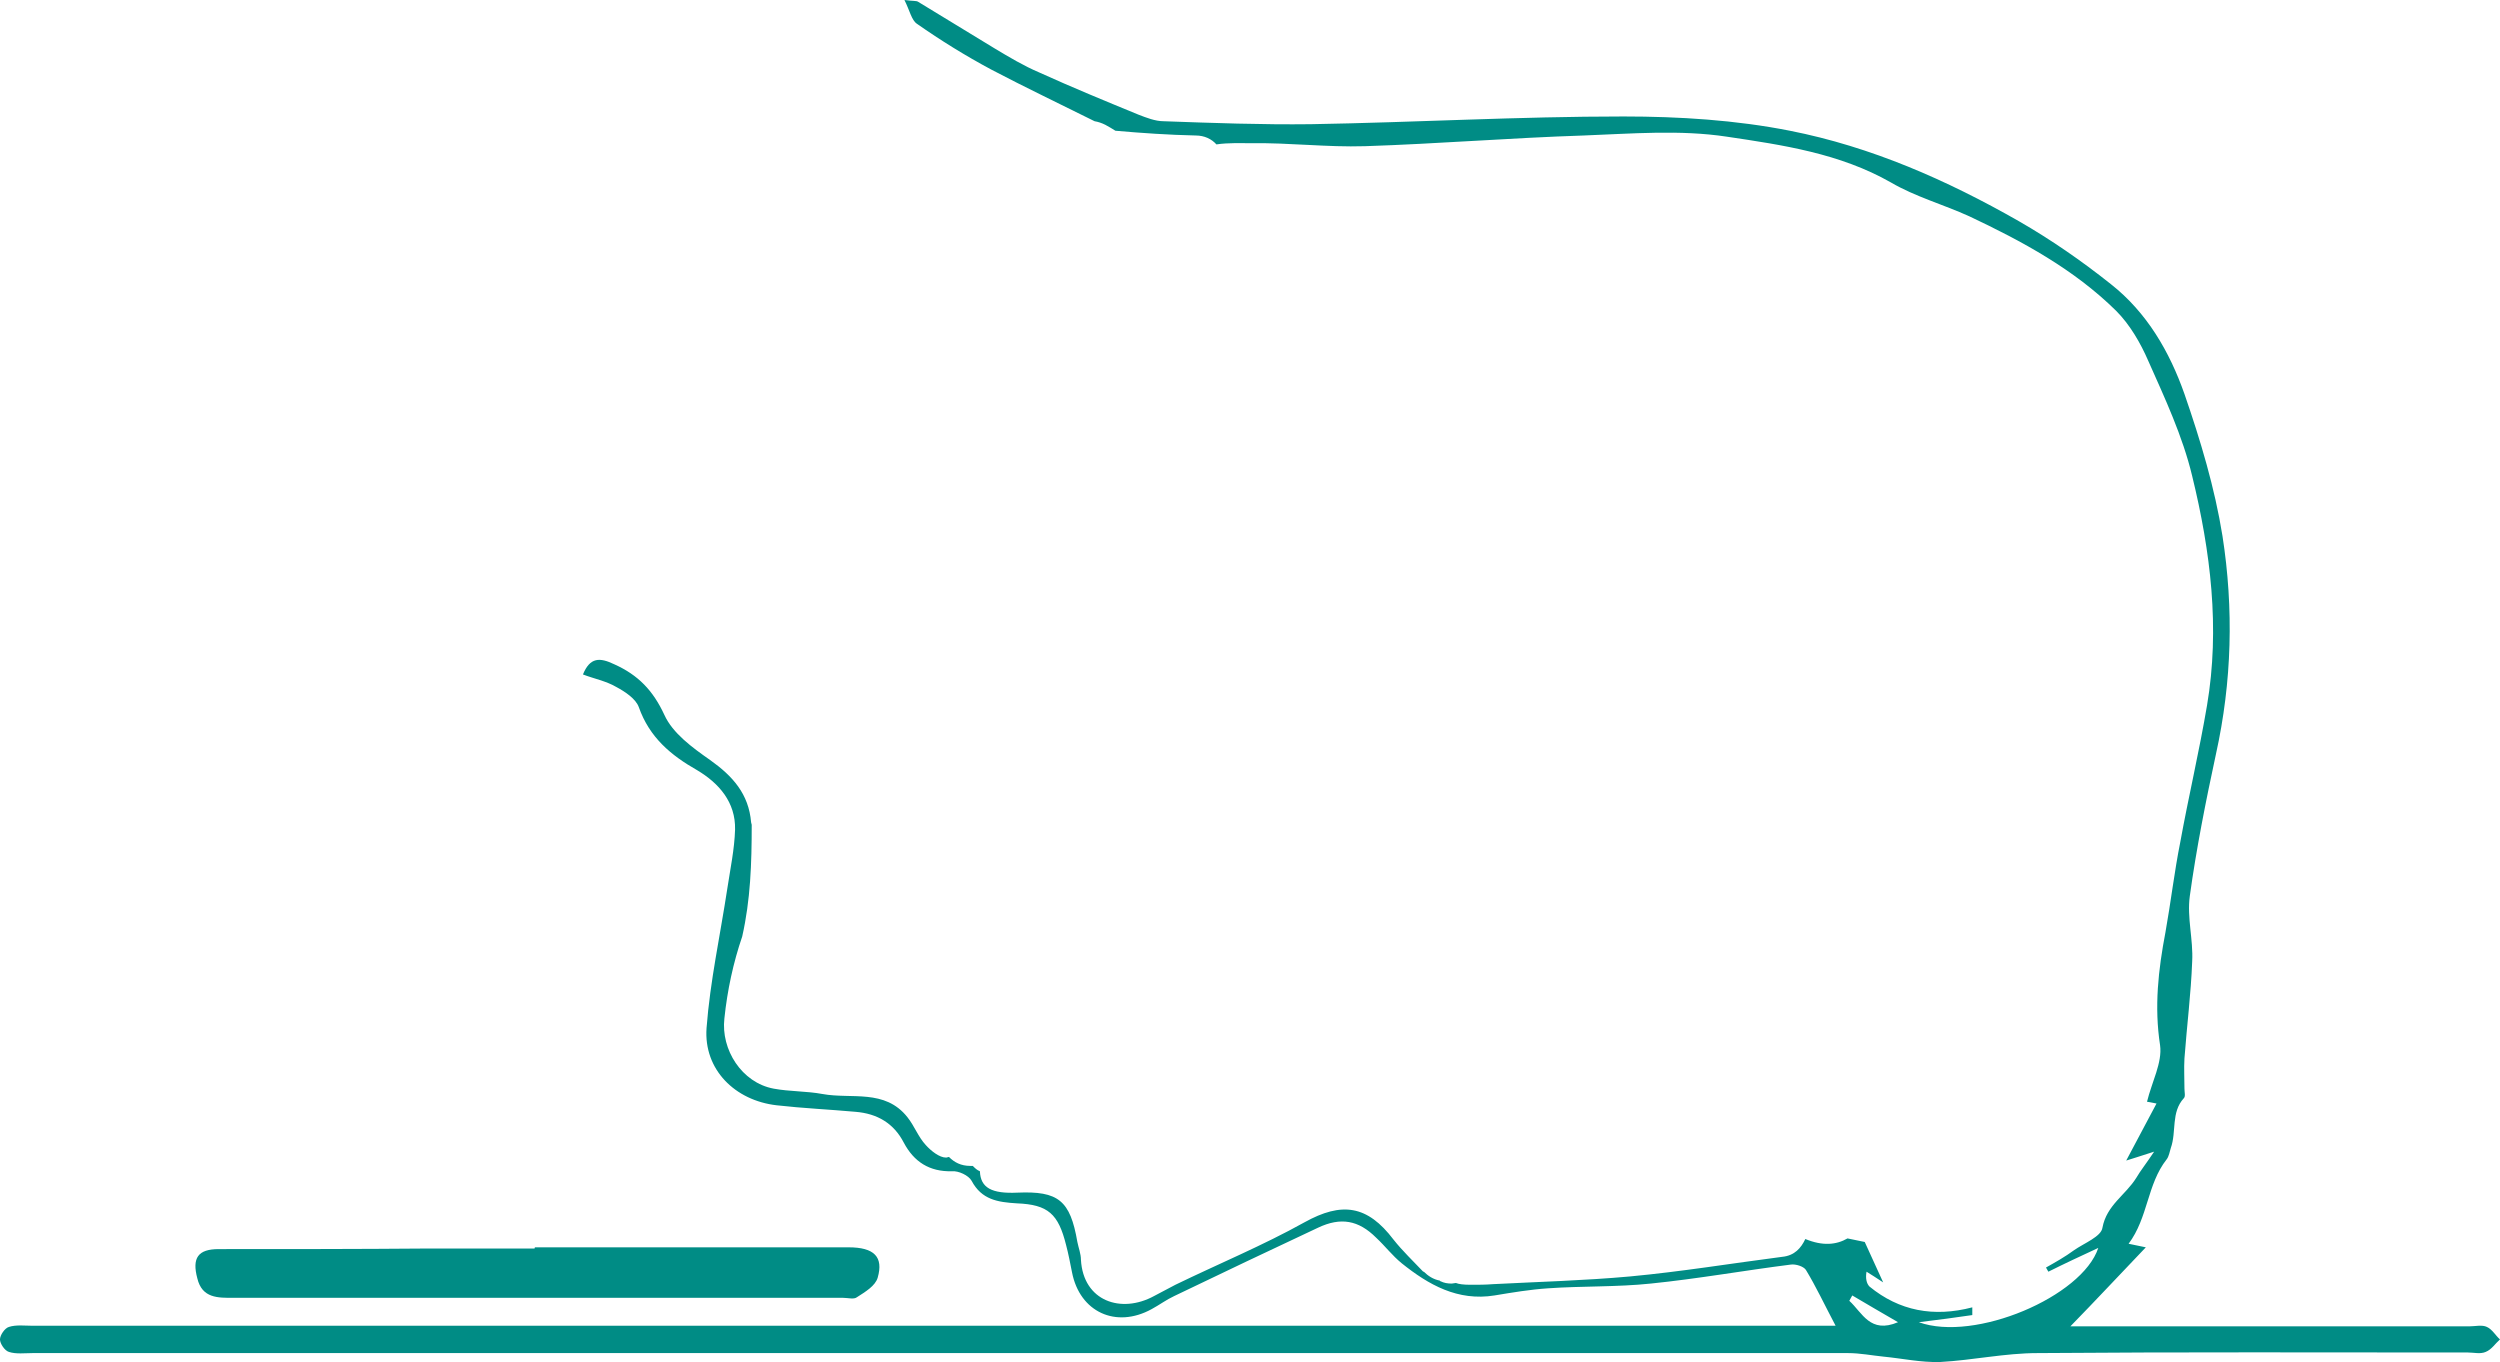 <svg enable-background="new 0 0 420.7 229.2" viewBox="0 0 420.7 229.2" xmlns="http://www.w3.org/2000/svg"><g fill="#008c85"><path d="m418.5 223.3c-.8-.4-2-.1-3-.1h-67.1c4.3-4.4 8.3-8.7 12.7-13.3-1.5-.3-2-.4-2.9-.6 3.3-4.4 3.1-10 6.4-14.2.4-.5.5-1.3.7-1.9 1-2.8 0-6 2.2-8.4.3-.3.1-1 .1-1.6 0-1.7-.1-3.4 0-5.1.4-5.4 1.1-10.9 1.3-16.3.2-3.7-.9-7.4-.4-11 1.1-8 2.7-16 4.4-23.9 2.7-12.2 3-24.5 1.1-36.7-1.3-8.1-3.7-16.1-6.4-23.9-2.5-7.1-6.3-13.7-12.4-18.5-4.9-3.9-10.1-7.5-15.5-10.6-12.1-6.9-24.8-12.5-38.5-15.2-9.1-1.8-18.6-2.4-28-2.4-17.6 0-35.1 1-52.6 1.3-8.2.1-16.5-.2-24.8-.5-1.4 0-2.9-.6-4.2-1.1-5.6-2.3-11.2-4.6-16.7-7.1-2.6-1.1-5.1-2.6-7.6-4.1-4.3-2.6-8.5-5.2-12.8-7.8-.3-.2-.8-.1-2.3-.3.9 1.8 1.2 3.4 2.1 4 4 2.8 8.2 5.4 12.5 7.7 5.7 3 11.6 5.8 17.4 8.7.6.1 1.2.3 1.8.6s1.2.7 1.7 1c4.5.4 9 .7 13.5.8 1.5 0 2.7.6 3.5 1.5 2-.3 4.1-.2 5.9-.2 6.4-.1 12.7.7 19.1.5 12.3-.4 24.5-1.4 36.8-1.8 8-.3 16.2-1 24.1.2 9.4 1.4 19 2.8 27.6 7.7 4.1 2.4 8.8 3.7 13.2 5.7 8.9 4.2 17.6 8.9 24.7 15.9 2.3 2.3 4.1 5.4 5.4 8.4 2.8 6.3 5.8 12.7 7.4 19.4 3.1 12.7 4.7 25.6 2.5 38.6-1.3 7.7-3.1 15.3-4.5 23-1 5-1.6 10.2-2.5 15.2-1.2 6.3-1.9 12.5-.9 19 .4 2.9-1.4 6.2-2.2 9.5.1 0 .6.1 1.6.3-1.8 3.4-3.5 6.6-5.1 9.6.9-.3 2.3-.7 4.7-1.5-1.4 2.1-2.3 3.2-3 4.4-1.8 2.9-5 4.6-5.7 8.4-.2 1.5-3.1 2.6-4.8 3.8-1.5 1.1-3.1 2-4.7 2.9.1.2.3.5.4.7 2.8-1.4 5.6-2.7 8.4-4-2.7 8.2-20.8 15.9-30.2 12.5 3.4-.4 6.2-.8 9-1.2v-1.3c-6.5 1.7-12.3.6-17.3-3.5-.5-.5-.7-1.4-.5-2.5.8.5 1.6 1 2.8 1.8-1.1-2.4-2.1-4.6-3.1-6.8-1-.2-1.9-.4-2.9-.6-1.9 1.1-4.2 1.3-7.1.1-.7 1.5-1.8 2.8-3.9 3-8.5 1.1-17 2.5-25.6 3.3-7.7.7-15.4.9-23.1 1.3-1.2.1-2.5.1-3.7.1s-2-.1-2.5-.3c-.2 0-.5.1-.7.1-.7 0-1.3-.1-1.9-.4 0 0-.1 0-.1-.1-1.1-.2-2-.8-2.7-1.5 0 0 0 0-.1 0-1.7-1.8-3.5-3.5-5-5.4-4.4-5.8-8.7-6.4-15-2.9-7 3.9-14.5 7-21.7 10.5-1.2.6-2.4 1.3-3.6 1.9-5.5 3-11.9.9-12.3-6.1 0-1-.4-2-.6-3-1.2-7-3.2-8.6-10.1-8.3-4.3.2-6.2-.8-6.3-3.6-.5-.2-.8-.5-1.2-.9-.1 0-.3 0-.4 0-1.6 0-2.7-.6-3.6-1.5-.2 0-.3.1-.5.1-1.1 0-2.5-1.1-3.4-2.1-1.3-1.4-1.9-3.2-3.1-4.7-3.8-4.8-9.4-3-14.3-3.9-2.7-.5-5.5-.4-8.2-.9-5.4-1-8.9-6.6-8.3-11.8.5-4.8 1.5-9.4 3-13.8 1.4-6.2 1.6-12.3 1.6-18.8 0-.1-.1-.3-.1-.4-.4-4.8-3.1-7.8-6.9-10.5-3-2.1-6.3-4.5-7.7-7.6-1.9-4.1-4.4-6.7-8.4-8.5-2.5-1.2-4.1-1.2-5.3 1.7 1.8.7 3.9 1.1 5.6 2.1 1.5.8 3.3 2 3.8 3.4 1.8 5.1 5.4 8.1 9.8 10.6 3.7 2.2 6.5 5.4 6.4 10-.1 3.3-.8 6.6-1.3 9.9-1.2 7.9-2.9 15.6-3.5 23.5-.5 7 4.8 12.2 11.8 13 4.4.5 8.9.7 13.3 1.1 3.6.3 6.4 1.9 8.1 5.2 1.7 3.2 4.3 4.9 8.1 4.8 1.1-.1 2.8.7 3.3 1.6 1.7 3.2 4.4 3.6 7.6 3.8 5.3.2 7 1.8 8.3 7 .4 1.5.7 3.1 1 4.6 1.3 6.7 7.4 9.5 13.4 6.2 1.3-.7 2.5-1.6 3.8-2.2 8.1-3.9 16.1-7.7 24.2-11.5 3.8-1.8 6.8-1.3 9.8 1.7 1.5 1.4 2.7 3 4.3 4.3 4.5 3.6 9.4 6.4 15.6 5.4 3-.5 6-1 9-1.2 5.7-.4 11.6-.2 17.3-.8 7.9-.8 15.7-2.2 23.6-3.2.8-.1 2.1.3 2.5.9 1.7 2.8 3.1 5.8 5 9.4h-303.4c-1.3 0-2.8-.2-4 .2-.7.2-1.5 1.4-1.5 2.1s.8 1.9 1.5 2.1c1.2.4 2.7.2 4 .2h305.5c2 0 4 .4 6 .6 3.1.3 6.3 1 9.5.9 5.5-.3 10.9-1.5 16.4-1.5 24.1-.2 48.3-.1 72.4-.1 1 0 2.1.3 3-.1 1-.4 1.6-1.4 2.4-2.1-.7-.6-1.3-1.7-2.2-2.1zm-107.3-4.4c.2-.3.3-.6.5-.9 2.4 1.4 4.9 2.9 7.7 4.5-4.7 2-6-1.6-8.2-3.6z"/><path d="m90 209.9h52.8c4.3 0 5.9 1.6 4.9 5.1-.4 1.4-2.1 2.4-3.5 3.3-.5.4-1.5.1-2.3.1-34.2 0-68.4 0-102.6 0-2.6 0-5.3.1-6.1-3.3-.9-3.4.1-4.9 3.6-4.9 11.8 0 23.5 0 35.3-.1h17.8c.1 0 .1-.1.1-.2z"/></g></svg>